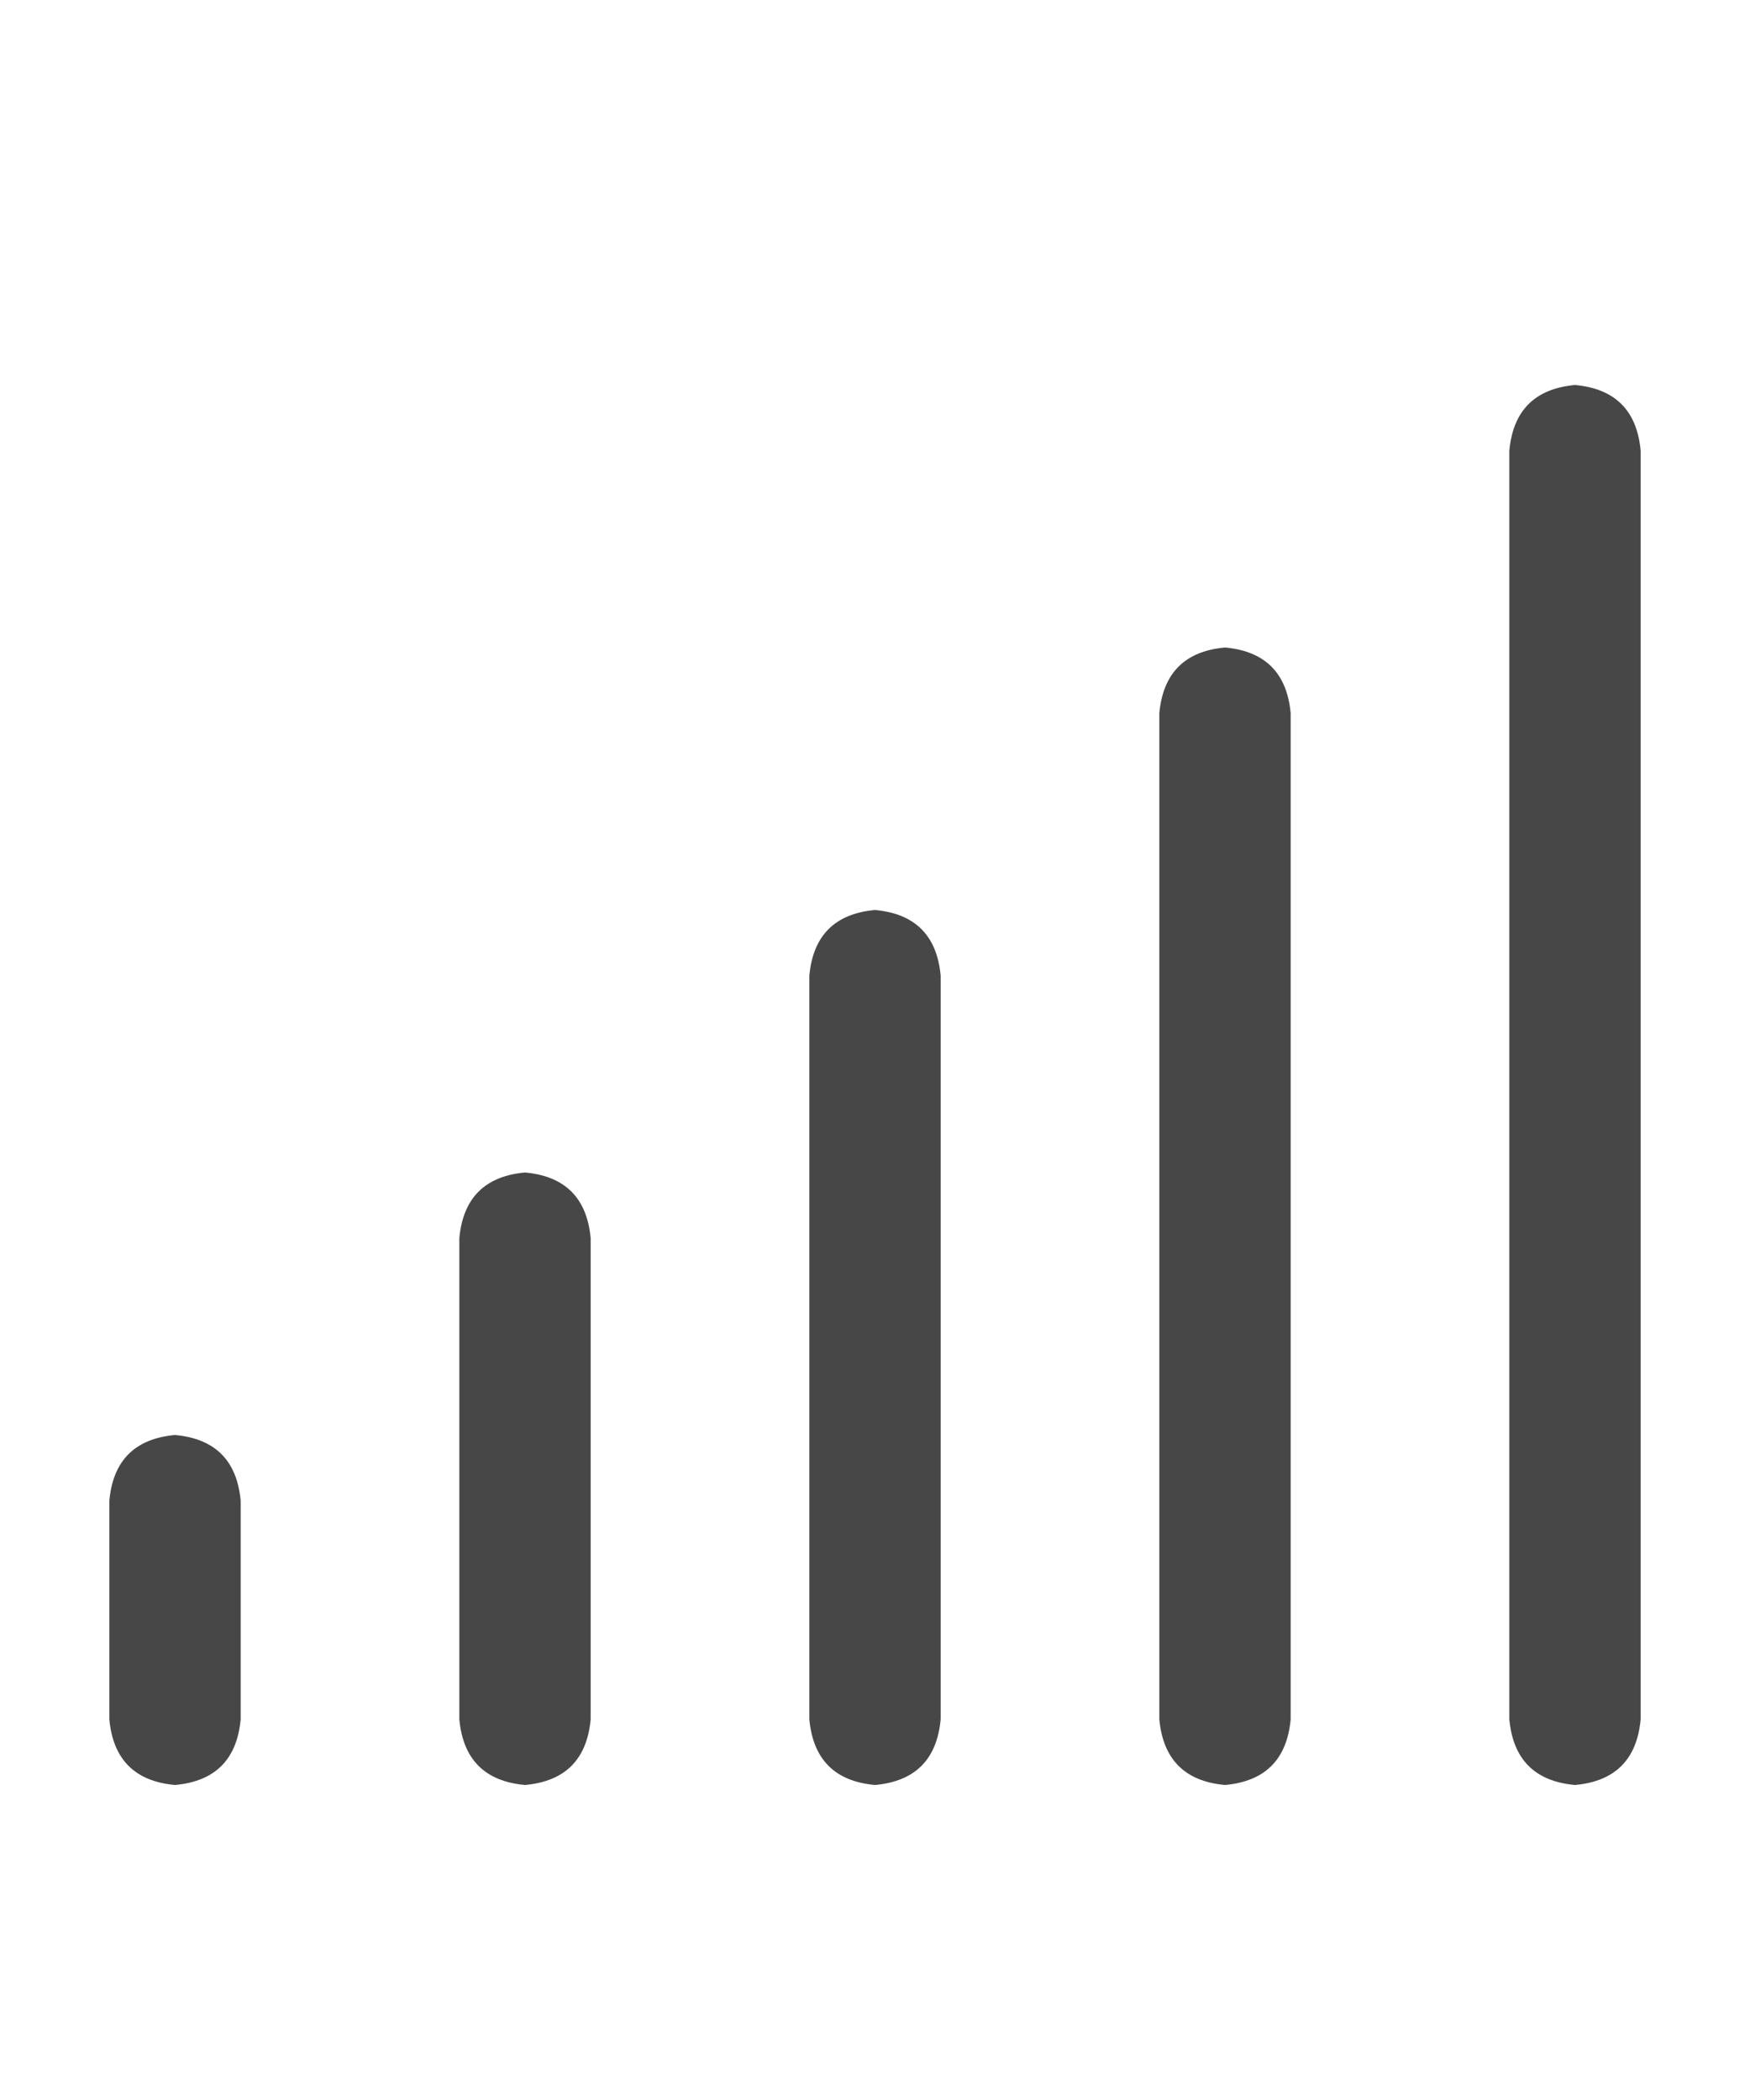 <svg width="25" height="30" viewBox="0 0 25 30" fill="none" xmlns="http://www.w3.org/2000/svg">
<g id="label-paired / lg / signal-lg / bold" clip-path="url(#clip0_1731_4823)">
<path id="icon" d="M22.5 5.5C23.073 5.552 23.385 5.865 23.438 6.438V24.562C23.385 25.135 23.073 25.448 22.5 25.5C21.927 25.448 21.615 25.135 21.562 24.562V6.438C21.615 5.865 21.927 5.552 22.5 5.5ZM17.5 9.25C18.073 9.302 18.385 9.615 18.438 10.188V24.562C18.385 25.135 18.073 25.448 17.5 25.5C16.927 25.448 16.615 25.135 16.562 24.562V10.188C16.615 9.615 16.927 9.302 17.5 9.25ZM12.5 13C13.073 13.052 13.385 13.365 13.438 13.938V24.562C13.385 25.135 13.073 25.448 12.5 25.5C11.927 25.448 11.615 25.135 11.562 24.562V13.938C11.615 13.365 11.927 13.052 12.5 13ZM7.5 16.75C8.073 16.802 8.385 17.115 8.438 17.688V24.562C8.385 25.135 8.073 25.448 7.5 25.5C6.927 25.448 6.615 25.135 6.562 24.562V17.688C6.615 17.115 6.927 16.802 7.5 16.75ZM2.5 20.5C3.073 20.552 3.385 20.865 3.438 21.438V24.562C3.385 25.135 3.073 25.448 2.5 25.5C1.927 25.448 1.615 25.135 1.562 24.562V21.438C1.615 20.865 1.927 20.552 2.5 20.5Z" fill="black" fill-opacity="0.72"/>
</g>
<defs>
<clipPath id="clip0_1731_4823">
<rect width="25" height="30" fill="white"/>
</clipPath>
</defs>
</svg>
